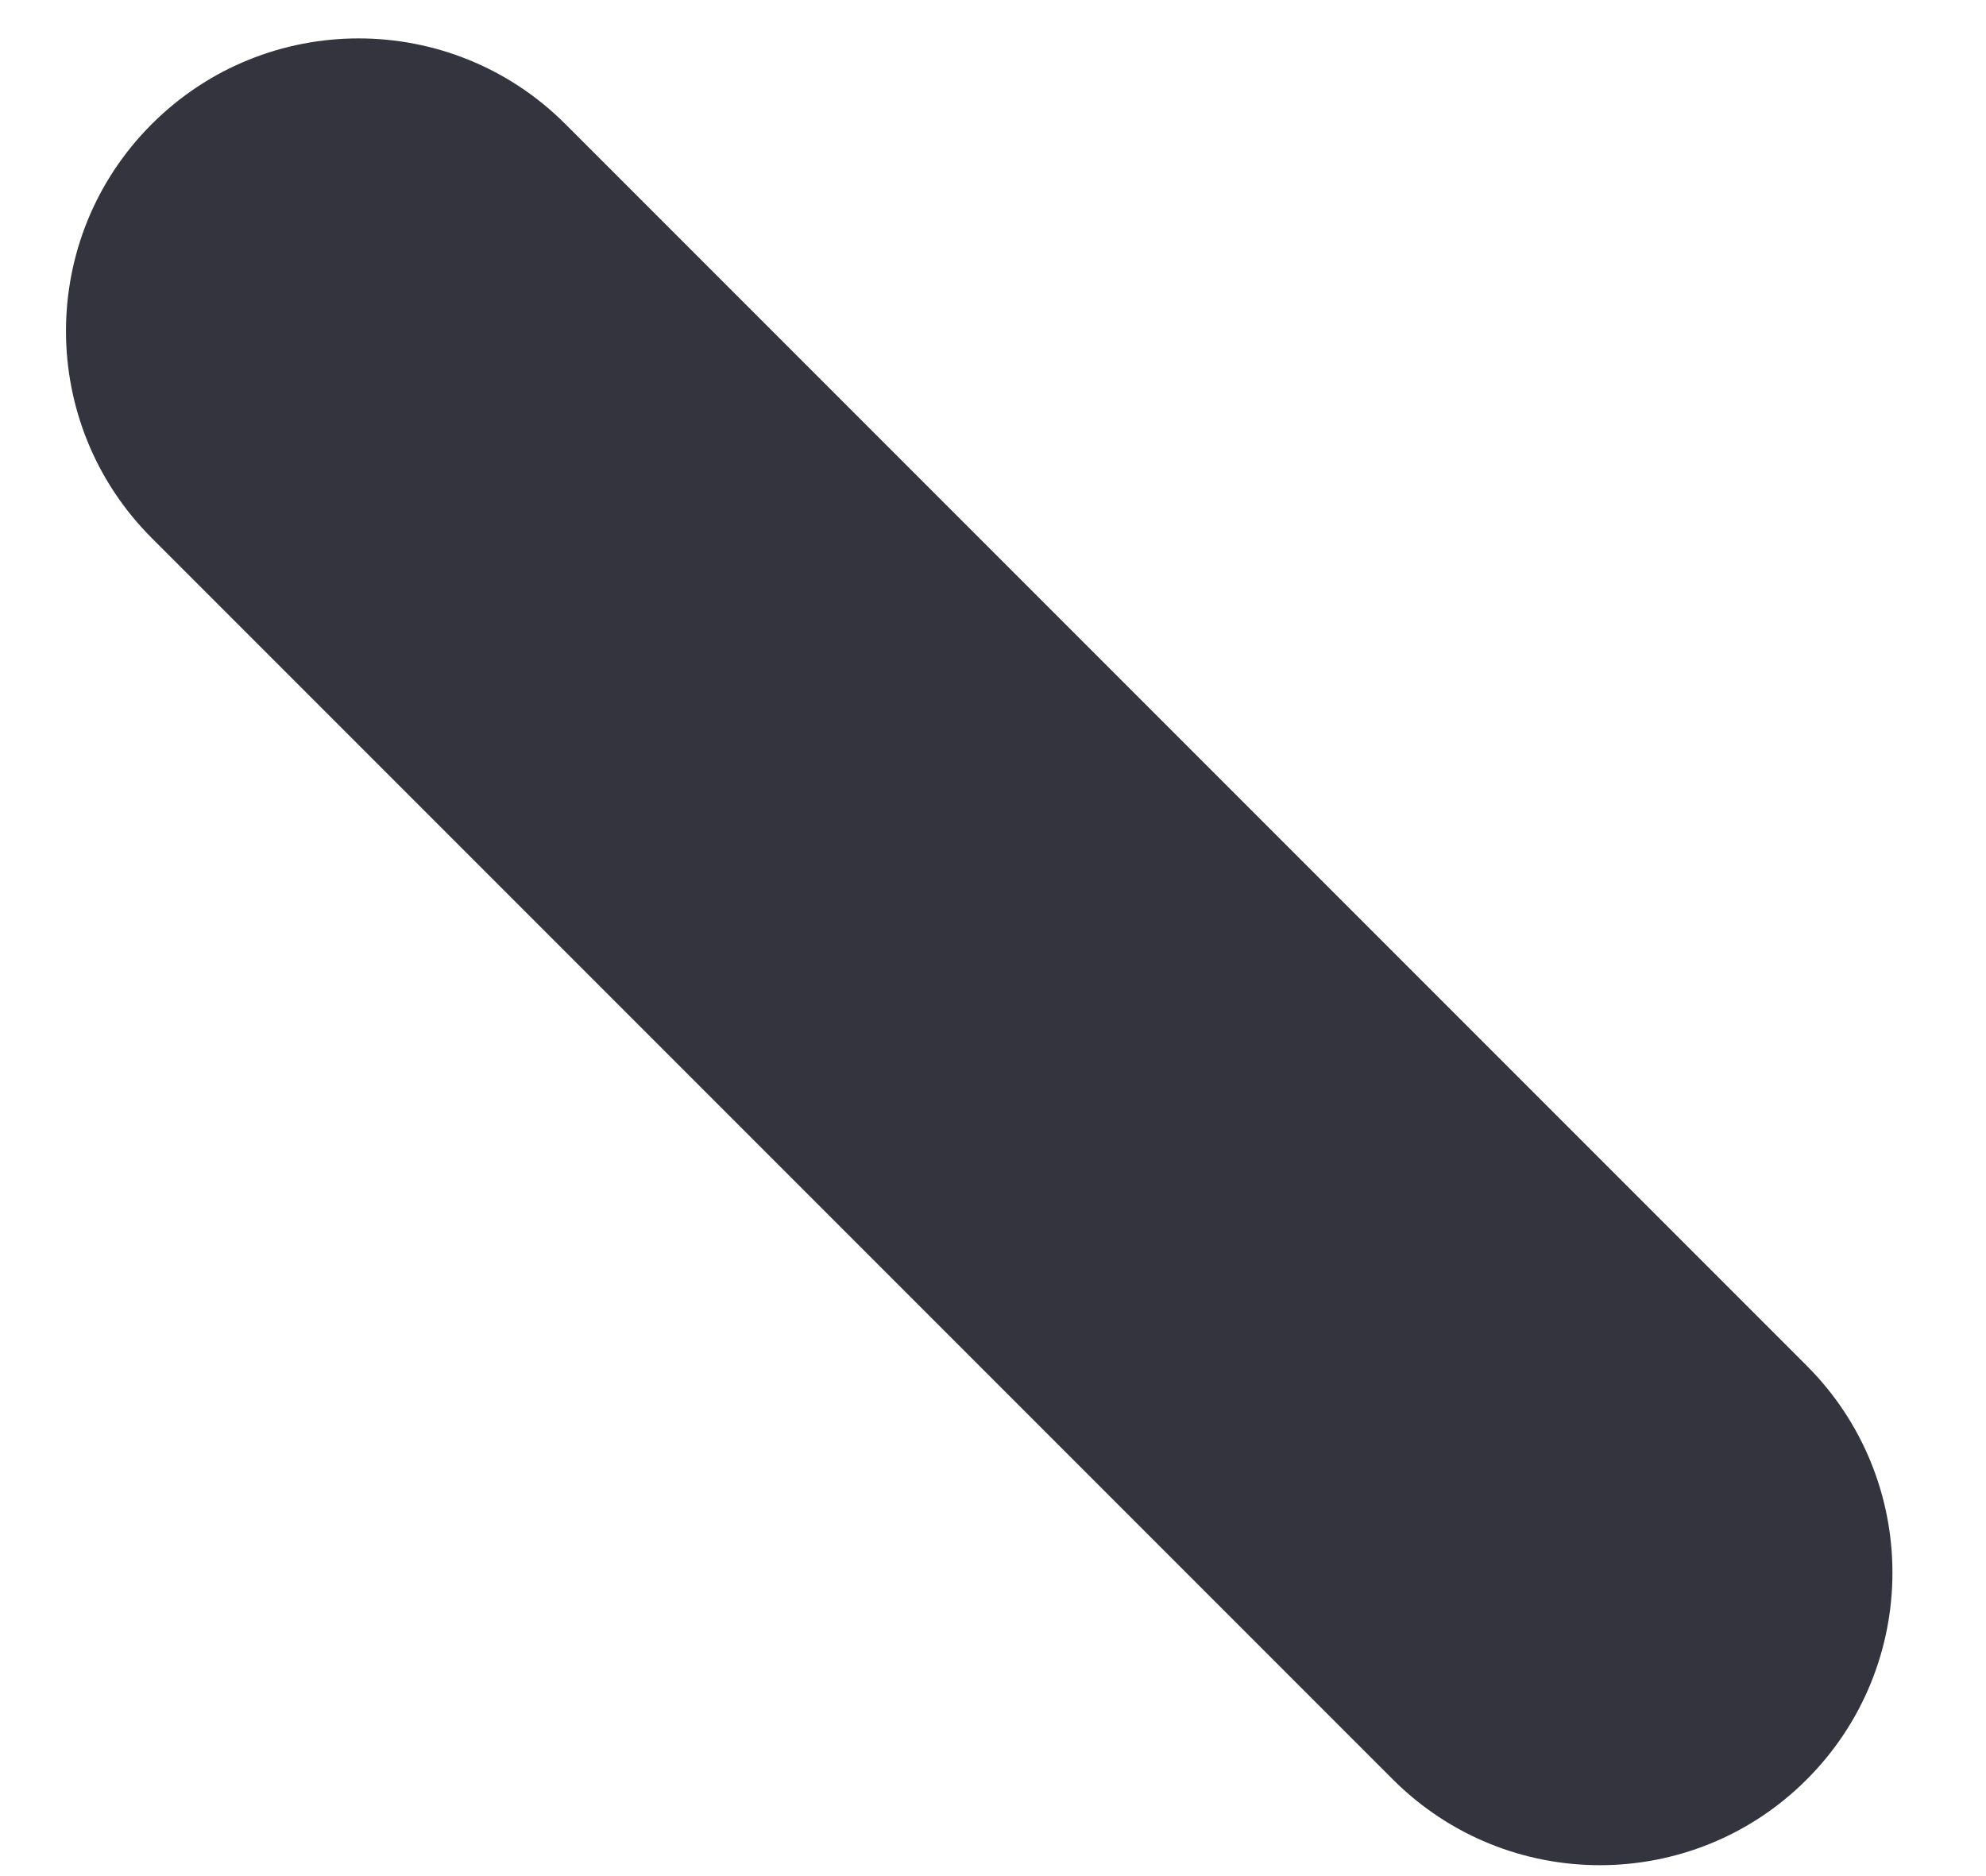 <svg width="18" height="17" viewBox="0 0 18 17" fill="none" xmlns="http://www.w3.org/2000/svg">
<path d="M1.375 1.125C2.411 0.089 4.09 0.089 5.125 1.125L16.375 12.375C17.411 13.411 17.411 15.089 16.375 16.125V16.125C15.34 17.16 13.661 17.16 12.625 16.125L1.375 4.875C0.339 3.839 0.339 2.16 1.375 1.125V1.125Z" fill="#34343E"/>
</svg>
